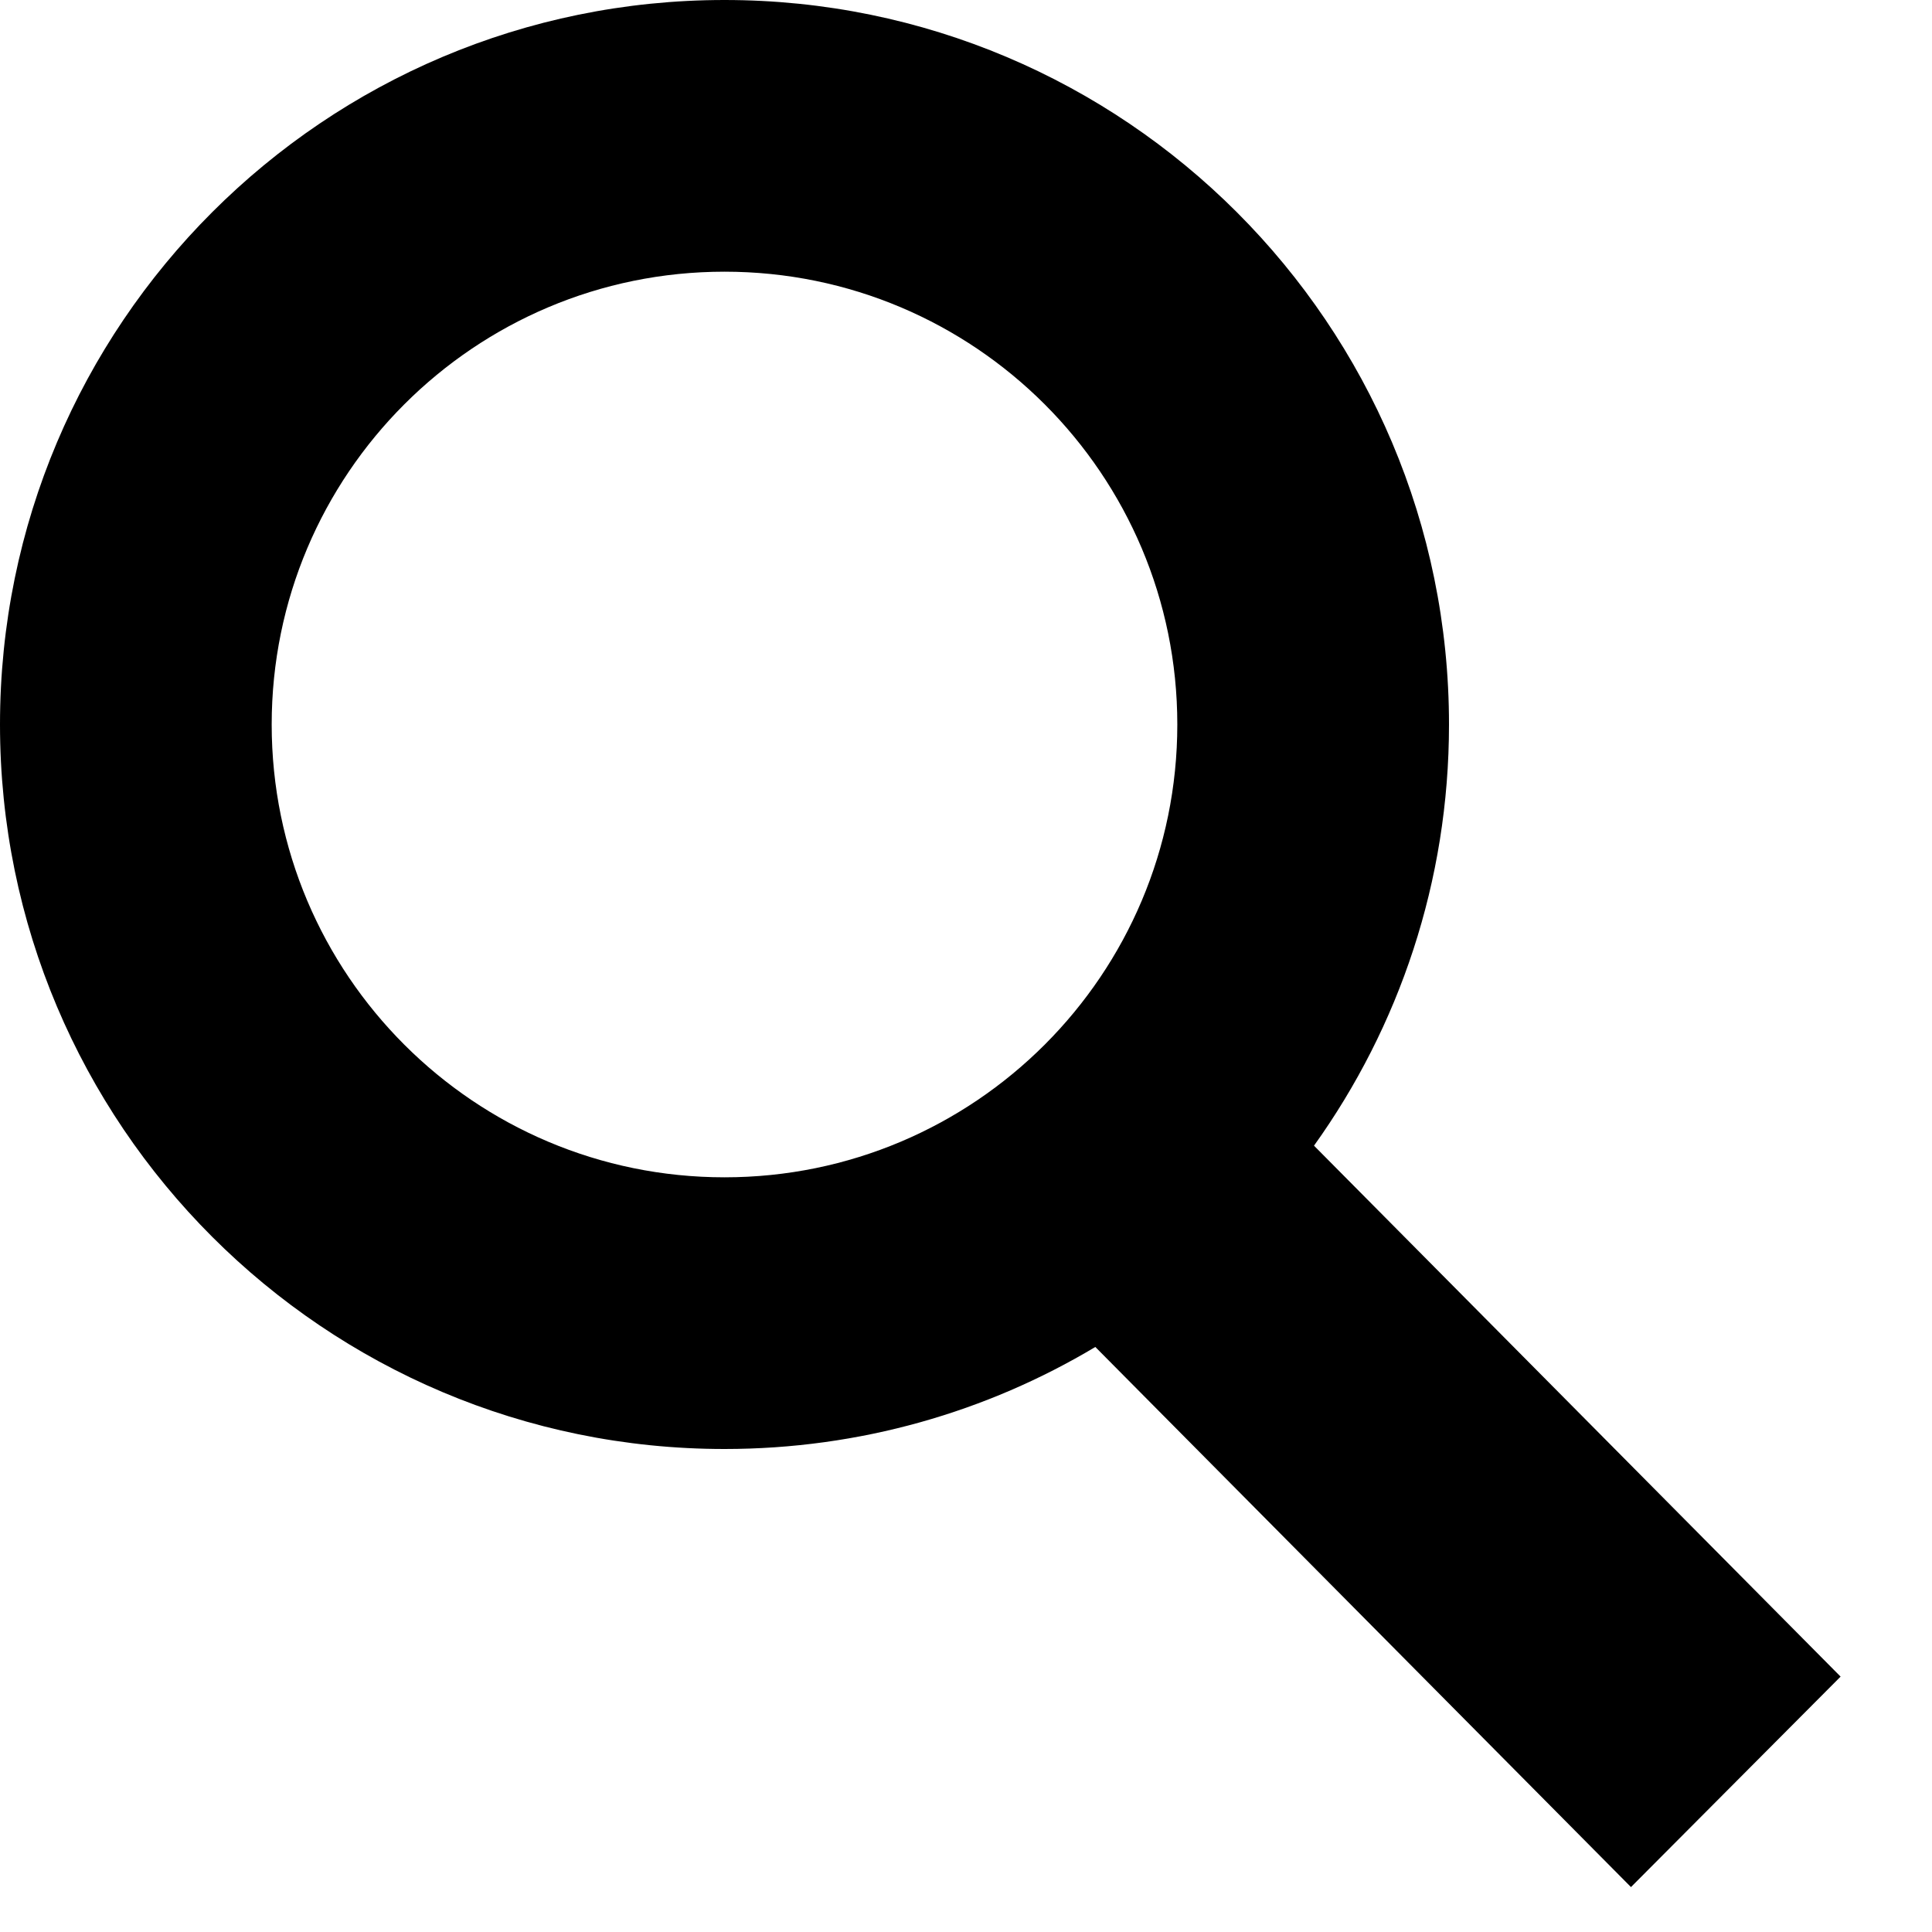 <svg viewBox="0 0 16 16" xmlns="http://www.w3.org/2000/svg">
  <title>search</title>
  <path d="M6 12C7.122 12 8.173 11.692 9.071 11.155L13.507 15.628L15.243 13.885L10.882 9.488C11.586 8.505 12 7.301 12 6C12 2.686 9.314 0 6 0C2.686 0 0 2.686 0 6C0 9.314 2.686 12 6 12ZM9.75 6C9.75 8.071 8.071 9.75 6 9.75C3.929 9.75 2.25 8.071 2.25 6C2.25 3.929 3.929 2.25 6 2.25C8.071 2.25 9.75 3.929 9.75 6Z"/>
</svg>
